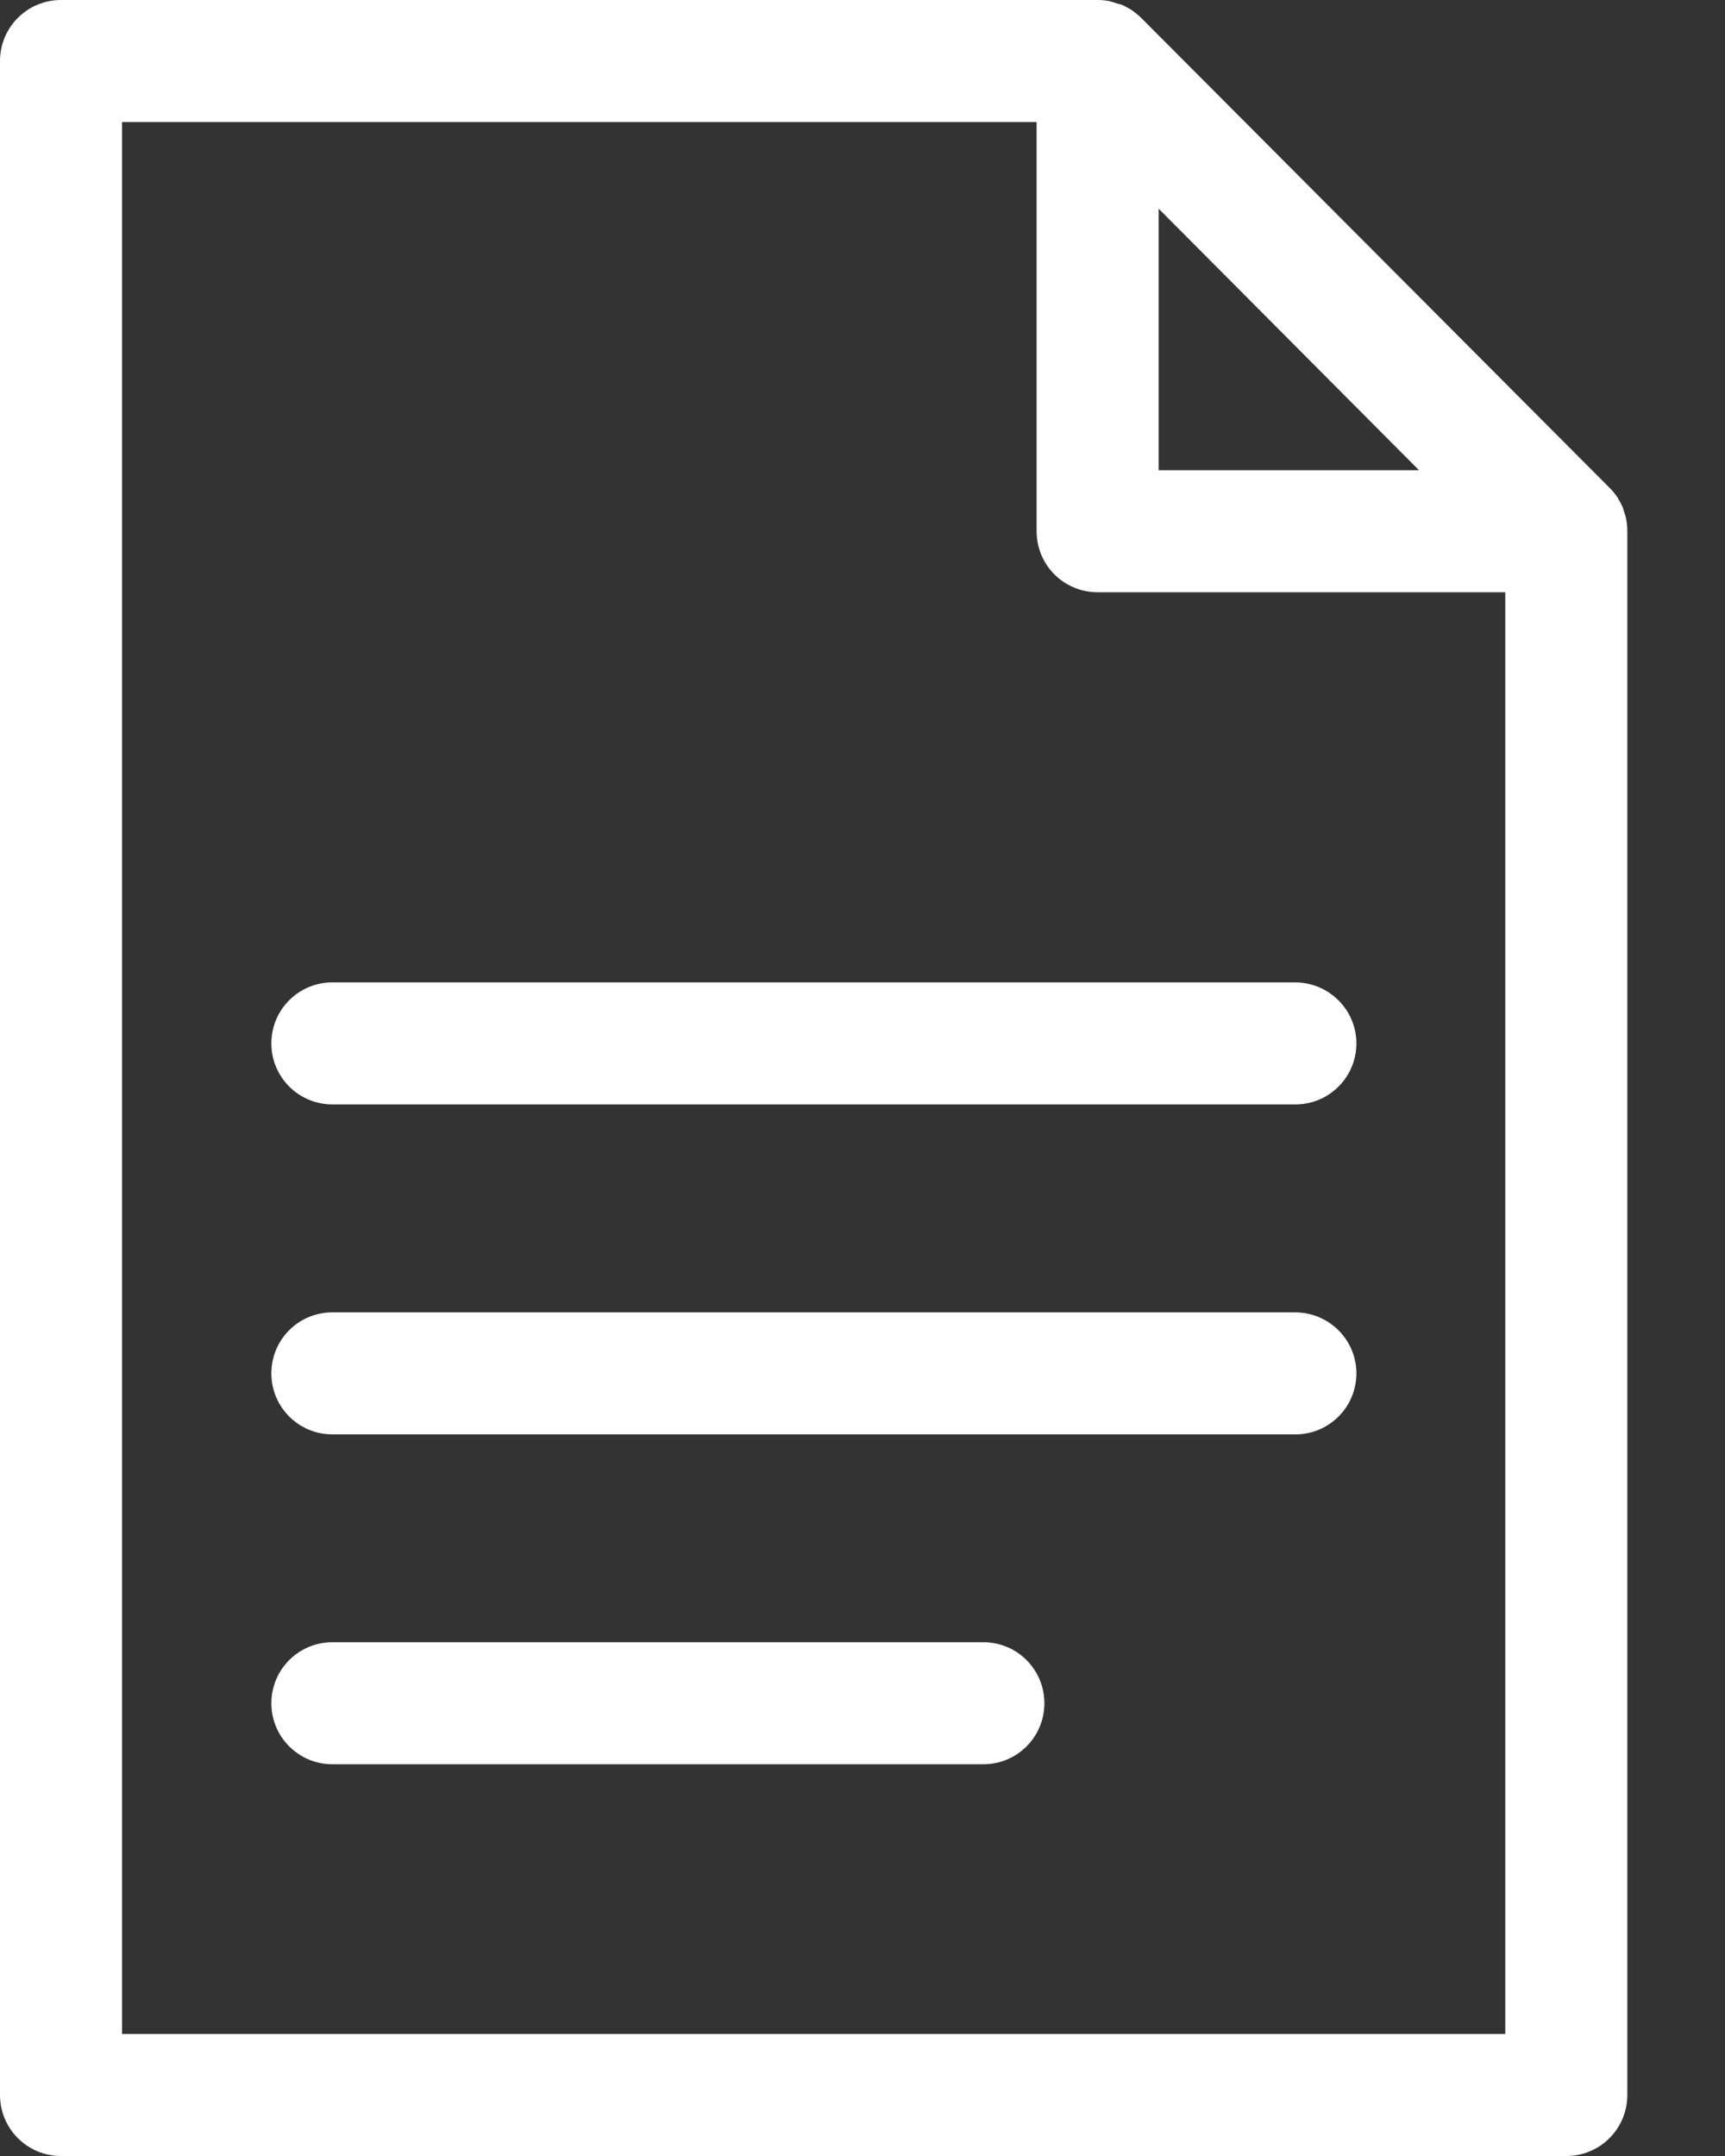 <svg width="16" height="20" viewBox="0 0 16 20" fill="none" xmlns="http://www.w3.org/2000/svg">
<rect x="0" y="0" width="16" height="20" fill="#333333" stroke="none"/>
<g clip-path="url(#clip0_2_256)">
<path d="M15.083 4.815C15.079 4.792 15.072 4.77 15.064 4.747C15.06 4.736 15.057 4.721 15.053 4.709C15.041 4.683 15.03 4.66 15.015 4.638C15.011 4.63 15.008 4.619 15 4.611C14.981 4.581 14.955 4.551 14.932 4.528L10.585 0.166C10.559 0.14 10.528 0.117 10.498 0.094C10.494 0.091 10.487 0.087 10.479 0.083C10.453 0.068 10.426 0.053 10.4 0.042C10.389 0.038 10.377 0.038 10.366 0.034C10.343 0.026 10.321 0.019 10.294 0.011C10.257 0.004 10.223 0 10.181 0H0.566C0.253 0 0 0.253 0 0.566V19.434C0 19.747 0.253 20 0.566 20H14.528C14.841 20 15.094 19.747 15.094 19.434V4.928C15.094 4.891 15.091 4.853 15.083 4.815ZM10.747 1.936L13.162 4.362H10.747V1.936ZM1.132 18.868V1.132H9.615V4.928C9.615 5.242 9.868 5.494 10.181 5.494H13.962V18.868H1.132Z" fill="white"/>
<path d="M12.011 9.113H3.083C2.77 9.113 2.517 9.366 2.517 9.679C2.517 9.992 2.77 10.245 3.083 10.245H12.015C12.328 10.245 12.581 9.992 12.581 9.679C12.581 9.366 12.325 9.113 12.011 9.113Z" fill="white"/>
<path d="M12.011 12.174H3.083C2.77 12.174 2.517 12.426 2.517 12.74C2.517 13.053 2.77 13.306 3.083 13.306H12.015C12.328 13.306 12.581 13.053 12.581 12.74C12.581 12.426 12.325 12.174 12.011 12.174Z" fill="white"/>
<path d="M9.121 15.234H3.083C2.77 15.234 2.517 15.487 2.517 15.8C2.517 16.113 2.77 16.366 3.083 16.366H9.121C9.434 16.366 9.687 16.113 9.687 15.8C9.687 15.487 9.434 15.234 9.121 15.234Z" fill="white"/>
</g>
<defs>
<clipPath id="clip0_2_256">
<rect width="15.094" height="20" fill="white"/>
</clipPath>
</defs>
</svg>
